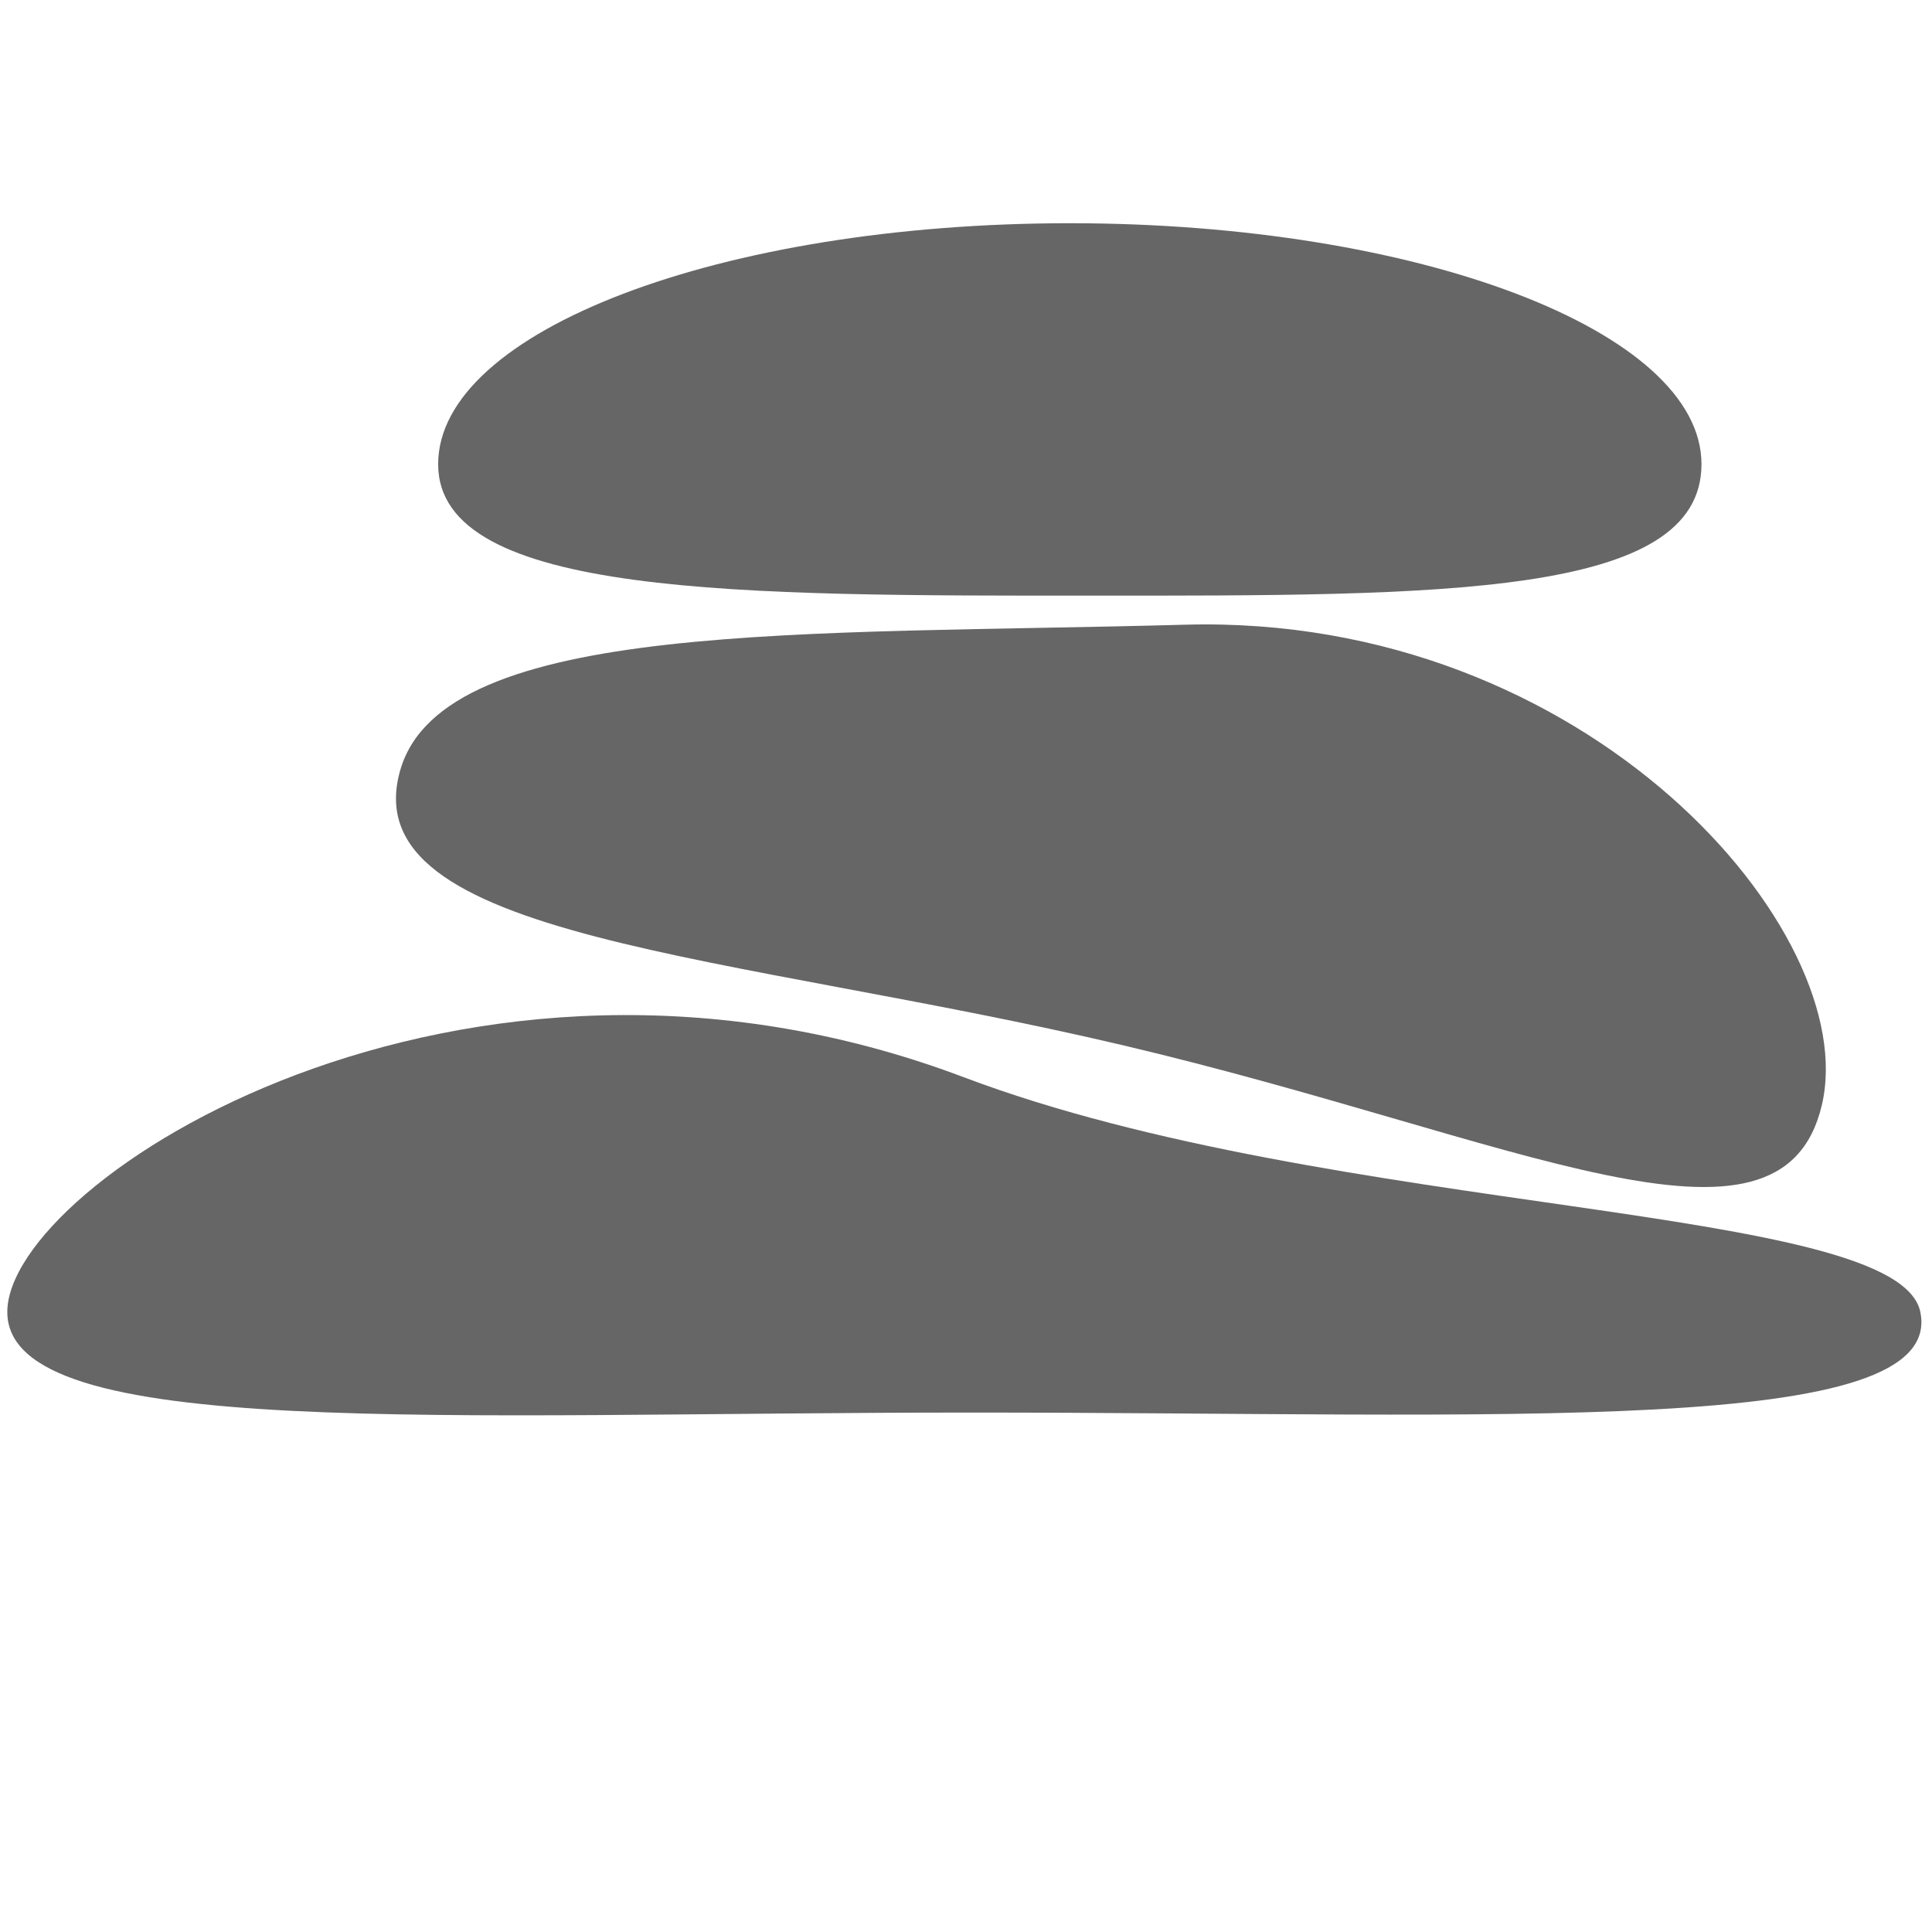 <?xml version="1.0" encoding="UTF-8" standalone="no"?>
<!-- Created with Inkscape (http://www.inkscape.org/) -->

<svg
   xmlns:dc="http://purl.org/dc/elements/1.1/"
   xmlns:cc="http://creativecommons.org/ns#"
   xmlns:rdf="http://www.w3.org/1999/02/22-rdf-syntax-ns#"
   xmlns:svg="http://www.w3.org/2000/svg"
   xmlns="http://www.w3.org/2000/svg"
   xmlns:sodipodi="http://sodipodi.sourceforge.net/DTD/sodipodi-0.dtd"
   xmlns:inkscape="http://www.inkscape.org/namespaces/inkscape"
   width="200mm"
   height="200mm"
   viewBox="0 0 200 200"
   version="1.1"
   id="svg8"
   inkscape:version="0.92.5 (2060ec1f9f, 2020-04-08)"
   sodipodi:docname="stone.svg">
  <defs
     id="defs2" />
  <sodipodi:namedview
     id="base"
     pagecolor="#ffffff"
     bordercolor="#666666"
     borderopacity="1.0"
     inkscape:pageopacity="0.0"
     inkscape:pageshadow="2"
     inkscape:zoom="0.35"
     inkscape:cx="-89.39281"
     inkscape:cy="428.91136"
     inkscape:document-units="mm"
     inkscape:current-layer="layer1"
     showgrid="false"
     inkscape:window-width="1853"
     inkscape:window-height="1057"
     inkscape:window-x="1979"
     inkscape:window-y="-8"
     inkscape:window-maximized="1" />
  <g
     inkscape:label="Layer 1"
     inkscape:groupmode="layer"
     id="layer1"
     transform="translate(0,-97)">
    <path
       style="fill:#666666;fill-opacity:1;stroke:none;stroke-width:0.37;stroke-opacity:1;paint-order:fill markers stroke"
       d="m 198.791,232.814 c 2.697,13.025 -43.366,10.413 -98.051,10.413 -54.686,0 -99.984,3.006 -99.984,-10.413 0,-13.419 46.865,-44.001 99.018,-24.298 38.495,14.544 96.675,12.983 99.018,24.298 z"
       id="path815"
       inkscape:connector-curvature="0"
       sodipodi:nodetypes="sssss" />
    <path
       style="fill:#666666;fill-opacity:1;stroke:none;stroke-width:0.265;stroke-opacity:1;paint-order:fill markers stroke"
       d="m 188.596,211.402 c -4.219,17.879 -31.692,3.396 -72.327,-6.191 -40.634,-9.588 -79.964,-10.892 -74.823,-28.528 4.545,-15.593 42.103,-13.932 81.213,-15.013 41.734,-1.154 70.155,31.854 65.937,49.733 z"
       id="path818"
       inkscape:connector-curvature="0"
       sodipodi:nodetypes="sssss" />
    <path
       style="fill:#666666;fill-opacity:1;stroke:none;stroke-width:0.265;stroke-opacity:1;paint-order:fill markers stroke"
       d="m 176.137,145.054 c 0,13.778 -27.008,13.607 -63.122,13.607 -36.114,0 -67.658,0.17 -67.658,-13.607 1.2e-5,-13.778 29.276,-24.946 65.39,-24.946 36.114,0 65.39,11.169 65.39,24.946 z"
       id="path823"
       inkscape:connector-curvature="0"
       sodipodi:nodetypes="sssss" />
  </g>
</svg>

